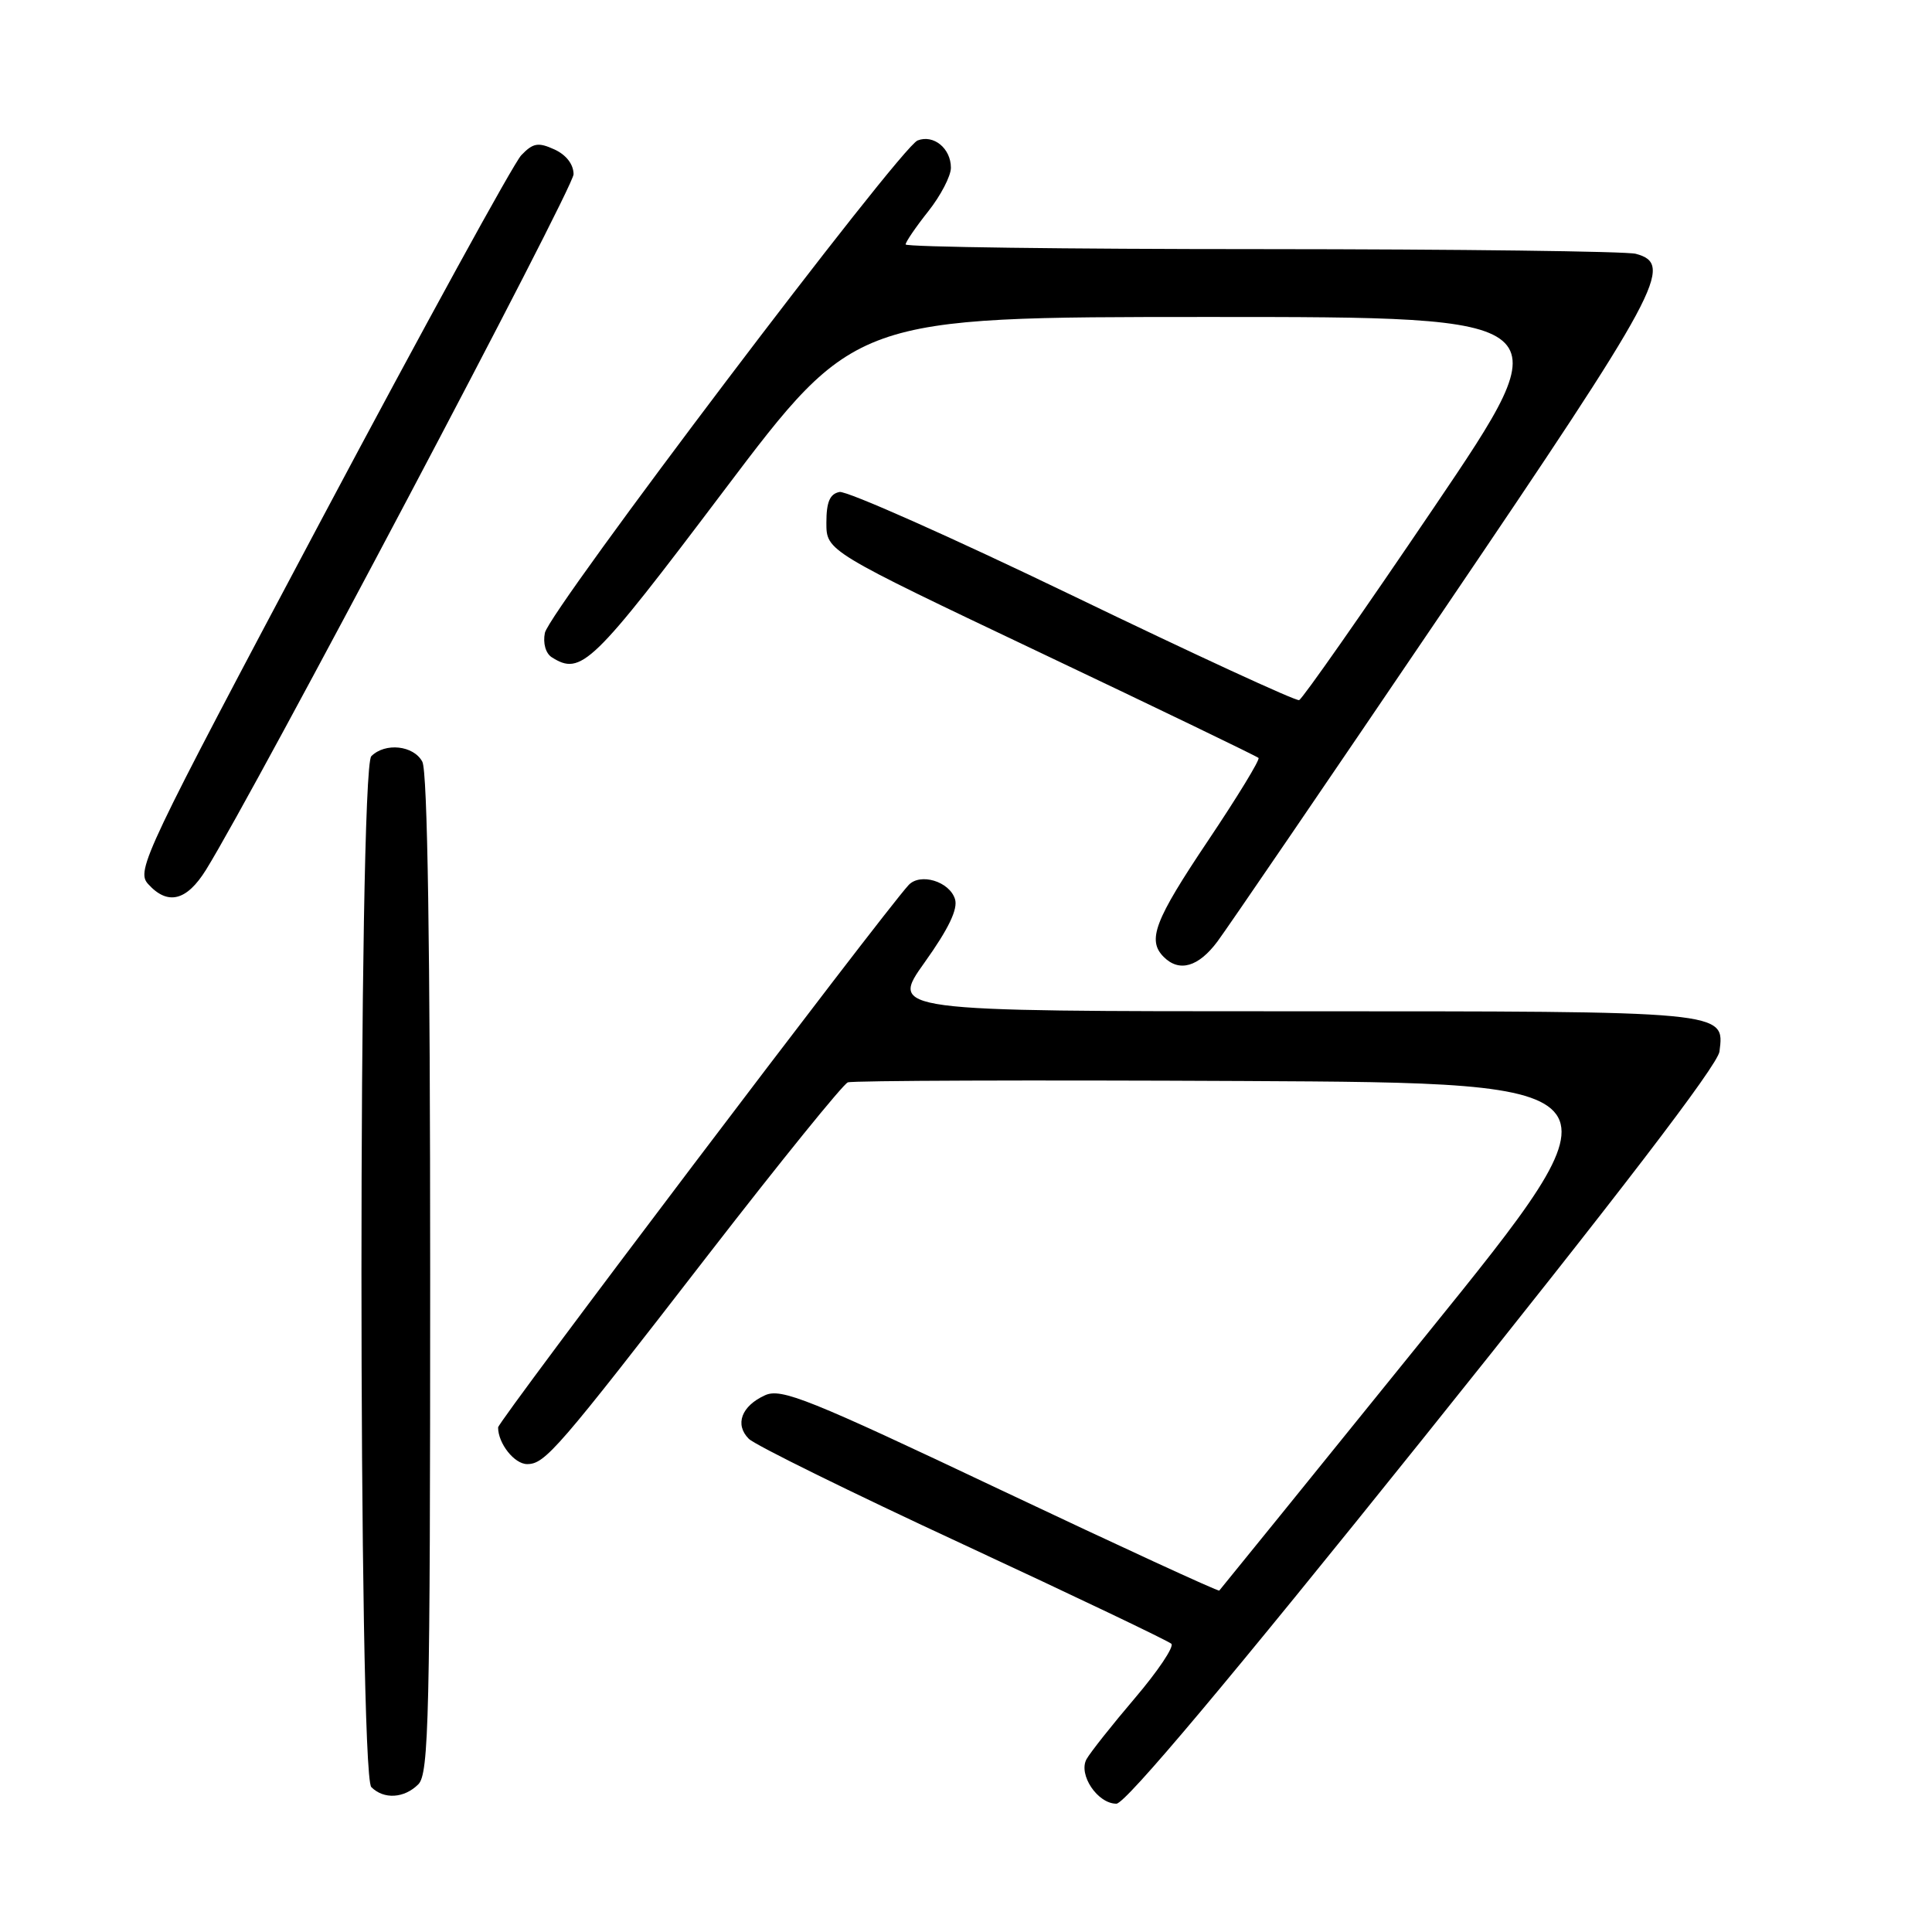 <?xml version="1.0" encoding="UTF-8" standalone="no"?>
<!DOCTYPE svg PUBLIC "-//W3C//DTD SVG 1.1//EN" "http://www.w3.org/Graphics/SVG/1.1/DTD/svg11.dtd" >
<svg xmlns="http://www.w3.org/2000/svg" xmlns:xlink="http://www.w3.org/1999/xlink" version="1.1" viewBox="0 0 256 256">
 <g >
 <path fill="currentColor"
d=" M 188.63 190.53 C 214.42 158.37 227.61 141.15 227.84 139.33 C 228.50 133.94 229.13 134.00 171.26 134.00 C 117.90 134.00 117.90 134.00 122.52 127.52 C 125.69 123.08 126.96 120.44 126.54 119.13 C 125.80 116.78 121.92 115.62 120.39 117.28 C 116.85 121.14 66.00 188.32 66.00 189.14 C 66.00 191.27 68.16 194.00 69.85 194.00 C 72.22 194.00 73.84 192.13 93.91 166.18 C 103.41 153.91 111.70 143.67 112.34 143.42 C 112.98 143.18 136.56 143.10 164.75 143.24 C 216.00 143.50 216.00 143.50 188.90 177.00 C 174.00 195.43 161.70 210.62 161.56 210.76 C 161.43 210.90 148.37 204.89 132.55 197.40 C 107.13 185.35 103.51 183.90 101.37 184.88 C 98.24 186.30 97.33 188.76 99.22 190.65 C 100.05 191.48 112.82 197.77 127.61 204.63 C 142.40 211.50 154.82 217.43 155.21 217.81 C 155.60 218.20 153.42 221.44 150.38 225.01 C 147.34 228.58 144.46 232.22 143.97 233.10 C 142.85 235.14 145.43 239.00 147.93 239.00 C 149.13 239.00 162.99 222.50 188.63 190.53 Z  M 55.43 236.43 C 56.83 235.03 57.00 227.52 57.00 168.86 C 57.00 125.28 56.65 102.21 55.96 100.93 C 54.81 98.77 51.04 98.36 49.20 100.20 C 47.46 101.94 47.46 235.06 49.20 236.80 C 50.86 238.46 53.56 238.30 55.43 236.43 Z  M 161.32 124.75 C 162.65 122.96 176.17 103.15 191.37 80.72 C 220.10 38.32 221.89 35.01 216.75 33.63 C 215.51 33.30 193.24 33.02 167.25 33.01 C 141.26 33.01 120.00 32.73 120.00 32.39 C 120.00 32.06 121.35 30.08 123.00 28.00 C 124.65 25.92 126.00 23.32 126.00 22.23 C 126.00 19.66 123.71 17.79 121.59 18.61 C 119.29 19.49 72.79 80.93 72.20 83.86 C 71.92 85.23 72.31 86.58 73.11 87.09 C 77.01 89.56 78.44 88.17 95.93 65.00 C 113.30 42.00 113.30 42.00 160.19 42.00 C 207.08 42.00 207.08 42.00 190.00 67.25 C 180.60 81.14 172.57 92.62 172.14 92.77 C 171.72 92.92 158.23 86.70 142.18 78.95 C 126.12 71.20 112.20 65.01 111.24 65.19 C 109.96 65.44 109.50 66.51 109.50 69.27 C 109.50 73.01 109.50 73.01 137.93 86.52 C 153.57 93.95 166.54 100.21 166.76 100.43 C 166.98 100.65 163.97 105.58 160.08 111.38 C 152.97 121.98 151.98 124.58 154.20 126.80 C 156.26 128.86 158.80 128.13 161.32 124.75 Z  M 27.30 115.25 C 33.86 104.67 76.00 24.92 76.00 23.09 C 76.00 21.78 75.02 20.51 73.46 19.80 C 71.31 18.82 70.63 18.94 69.07 20.57 C 68.06 21.63 56.14 43.37 42.58 68.88 C 19.11 113.04 18.01 115.35 19.62 117.13 C 22.22 120.01 24.73 119.39 27.30 115.25 Z "/>
</g>
</svg>